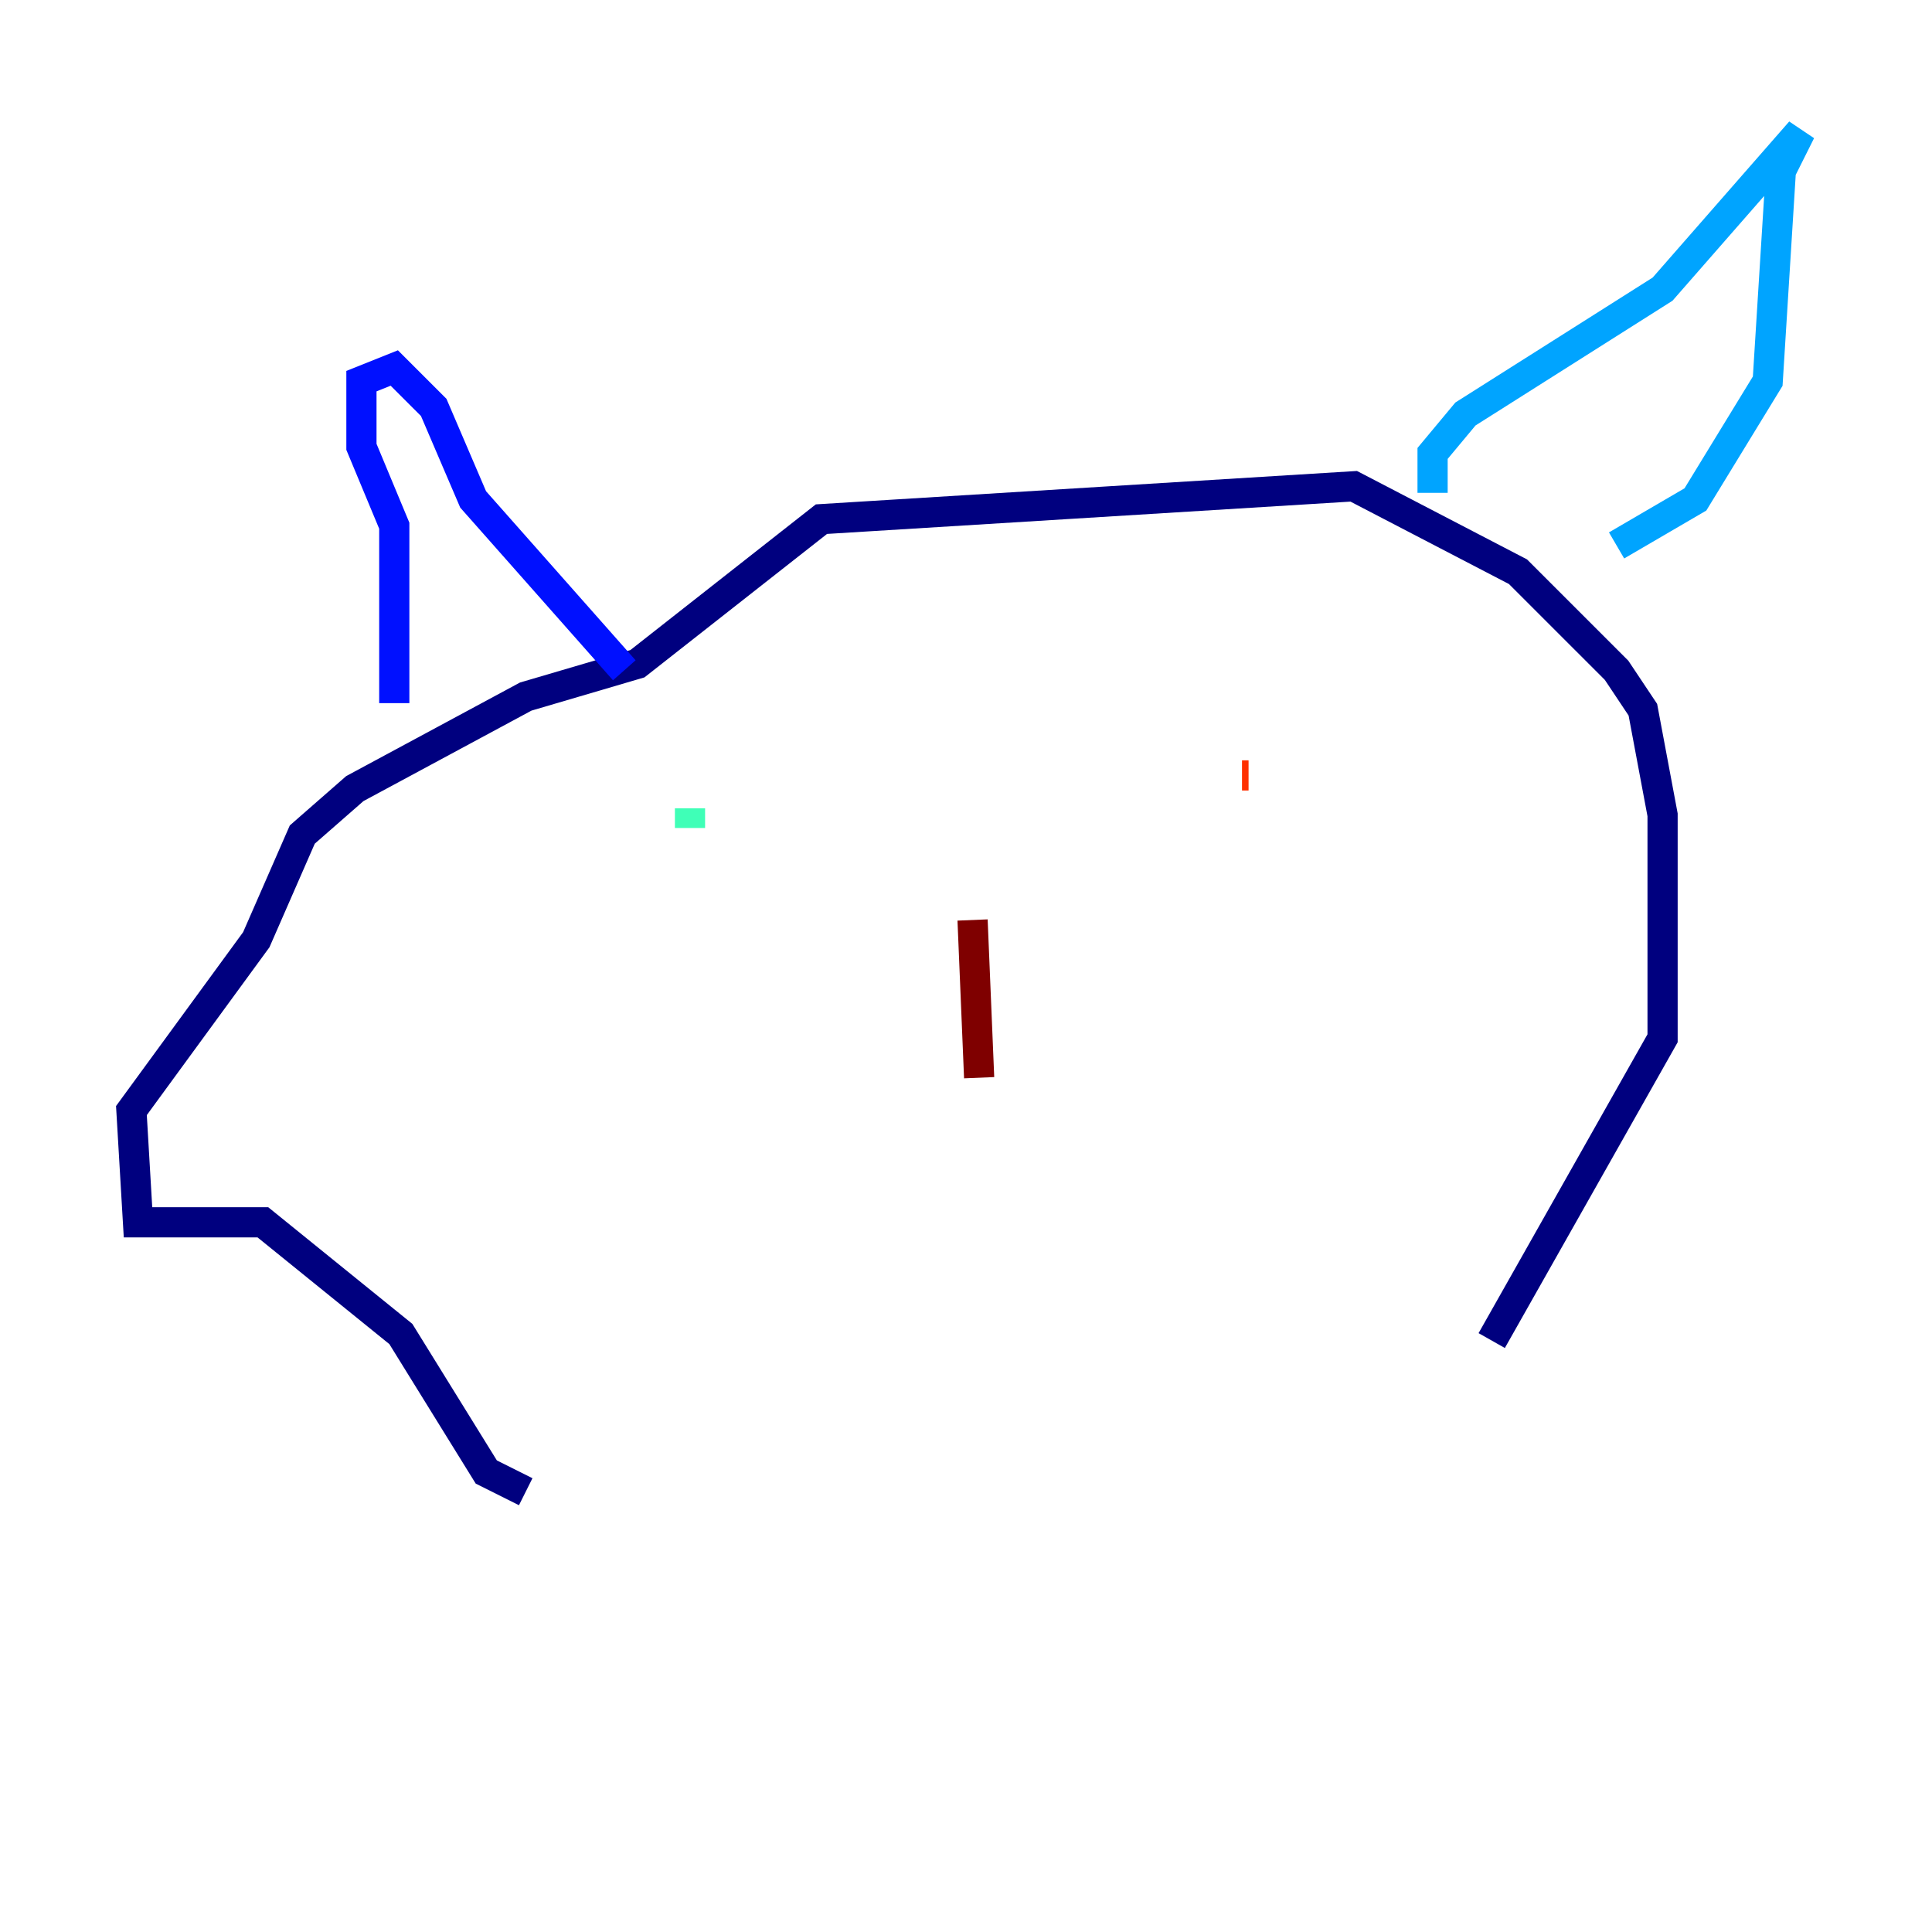 <?xml version="1.0" encoding="utf-8" ?>
<svg baseProfile="tiny" height="128" version="1.2" viewBox="0,0,128,128" width="128" xmlns="http://www.w3.org/2000/svg" xmlns:ev="http://www.w3.org/2001/xml-events" xmlns:xlink="http://www.w3.org/1999/xlink"><defs /><polyline fill="none" points="34.83,98.83 32.218,97.524 26.558,88.381 17.415,80.98 9.143,80.98 8.707,73.578 16.98,62.258 20.027,55.292 23.51,52.245 34.83,46.15 42.231,43.973 54.422,34.395 89.687,32.218 100.571,37.878 107.102,44.408 108.844,47.02 110.15,53.986 110.15,68.789 98.83,88.816" stroke="#00007f" stroke-width="2" /><polyline fill="none" points="26.122,46.585 26.122,34.83 23.946,29.605 23.946,25.252 26.122,24.381 28.735,26.993 31.347,33.088 41.361,44.408" stroke="#0010ff" stroke-width="2" /><polyline fill="none" points="94.912,32.653 94.912,30.041 97.088,27.429 110.15,19.157 119.293,8.707 117.986,11.32 117.116,25.252 112.326,33.088 107.102,36.136" stroke="#00a4ff" stroke-width="2" /><polyline fill="none" points="45.714,53.551 45.714,54.857" stroke="#3fffb7" stroke-width="2" /><polyline fill="none" points="80.544,50.068 80.544,50.068" stroke="#b7ff3f" stroke-width="2" /><polyline fill="none" points="80.109,52.68 80.109,52.68" stroke="#ffb900" stroke-width="2" /><polyline fill="none" points="82.721,51.374 82.286,51.374" stroke="#ff3000" stroke-width="2" /><polyline fill="none" points="64.435,60.952 64.871,71.401" stroke="#7f0000" stroke-width="2" /></svg>